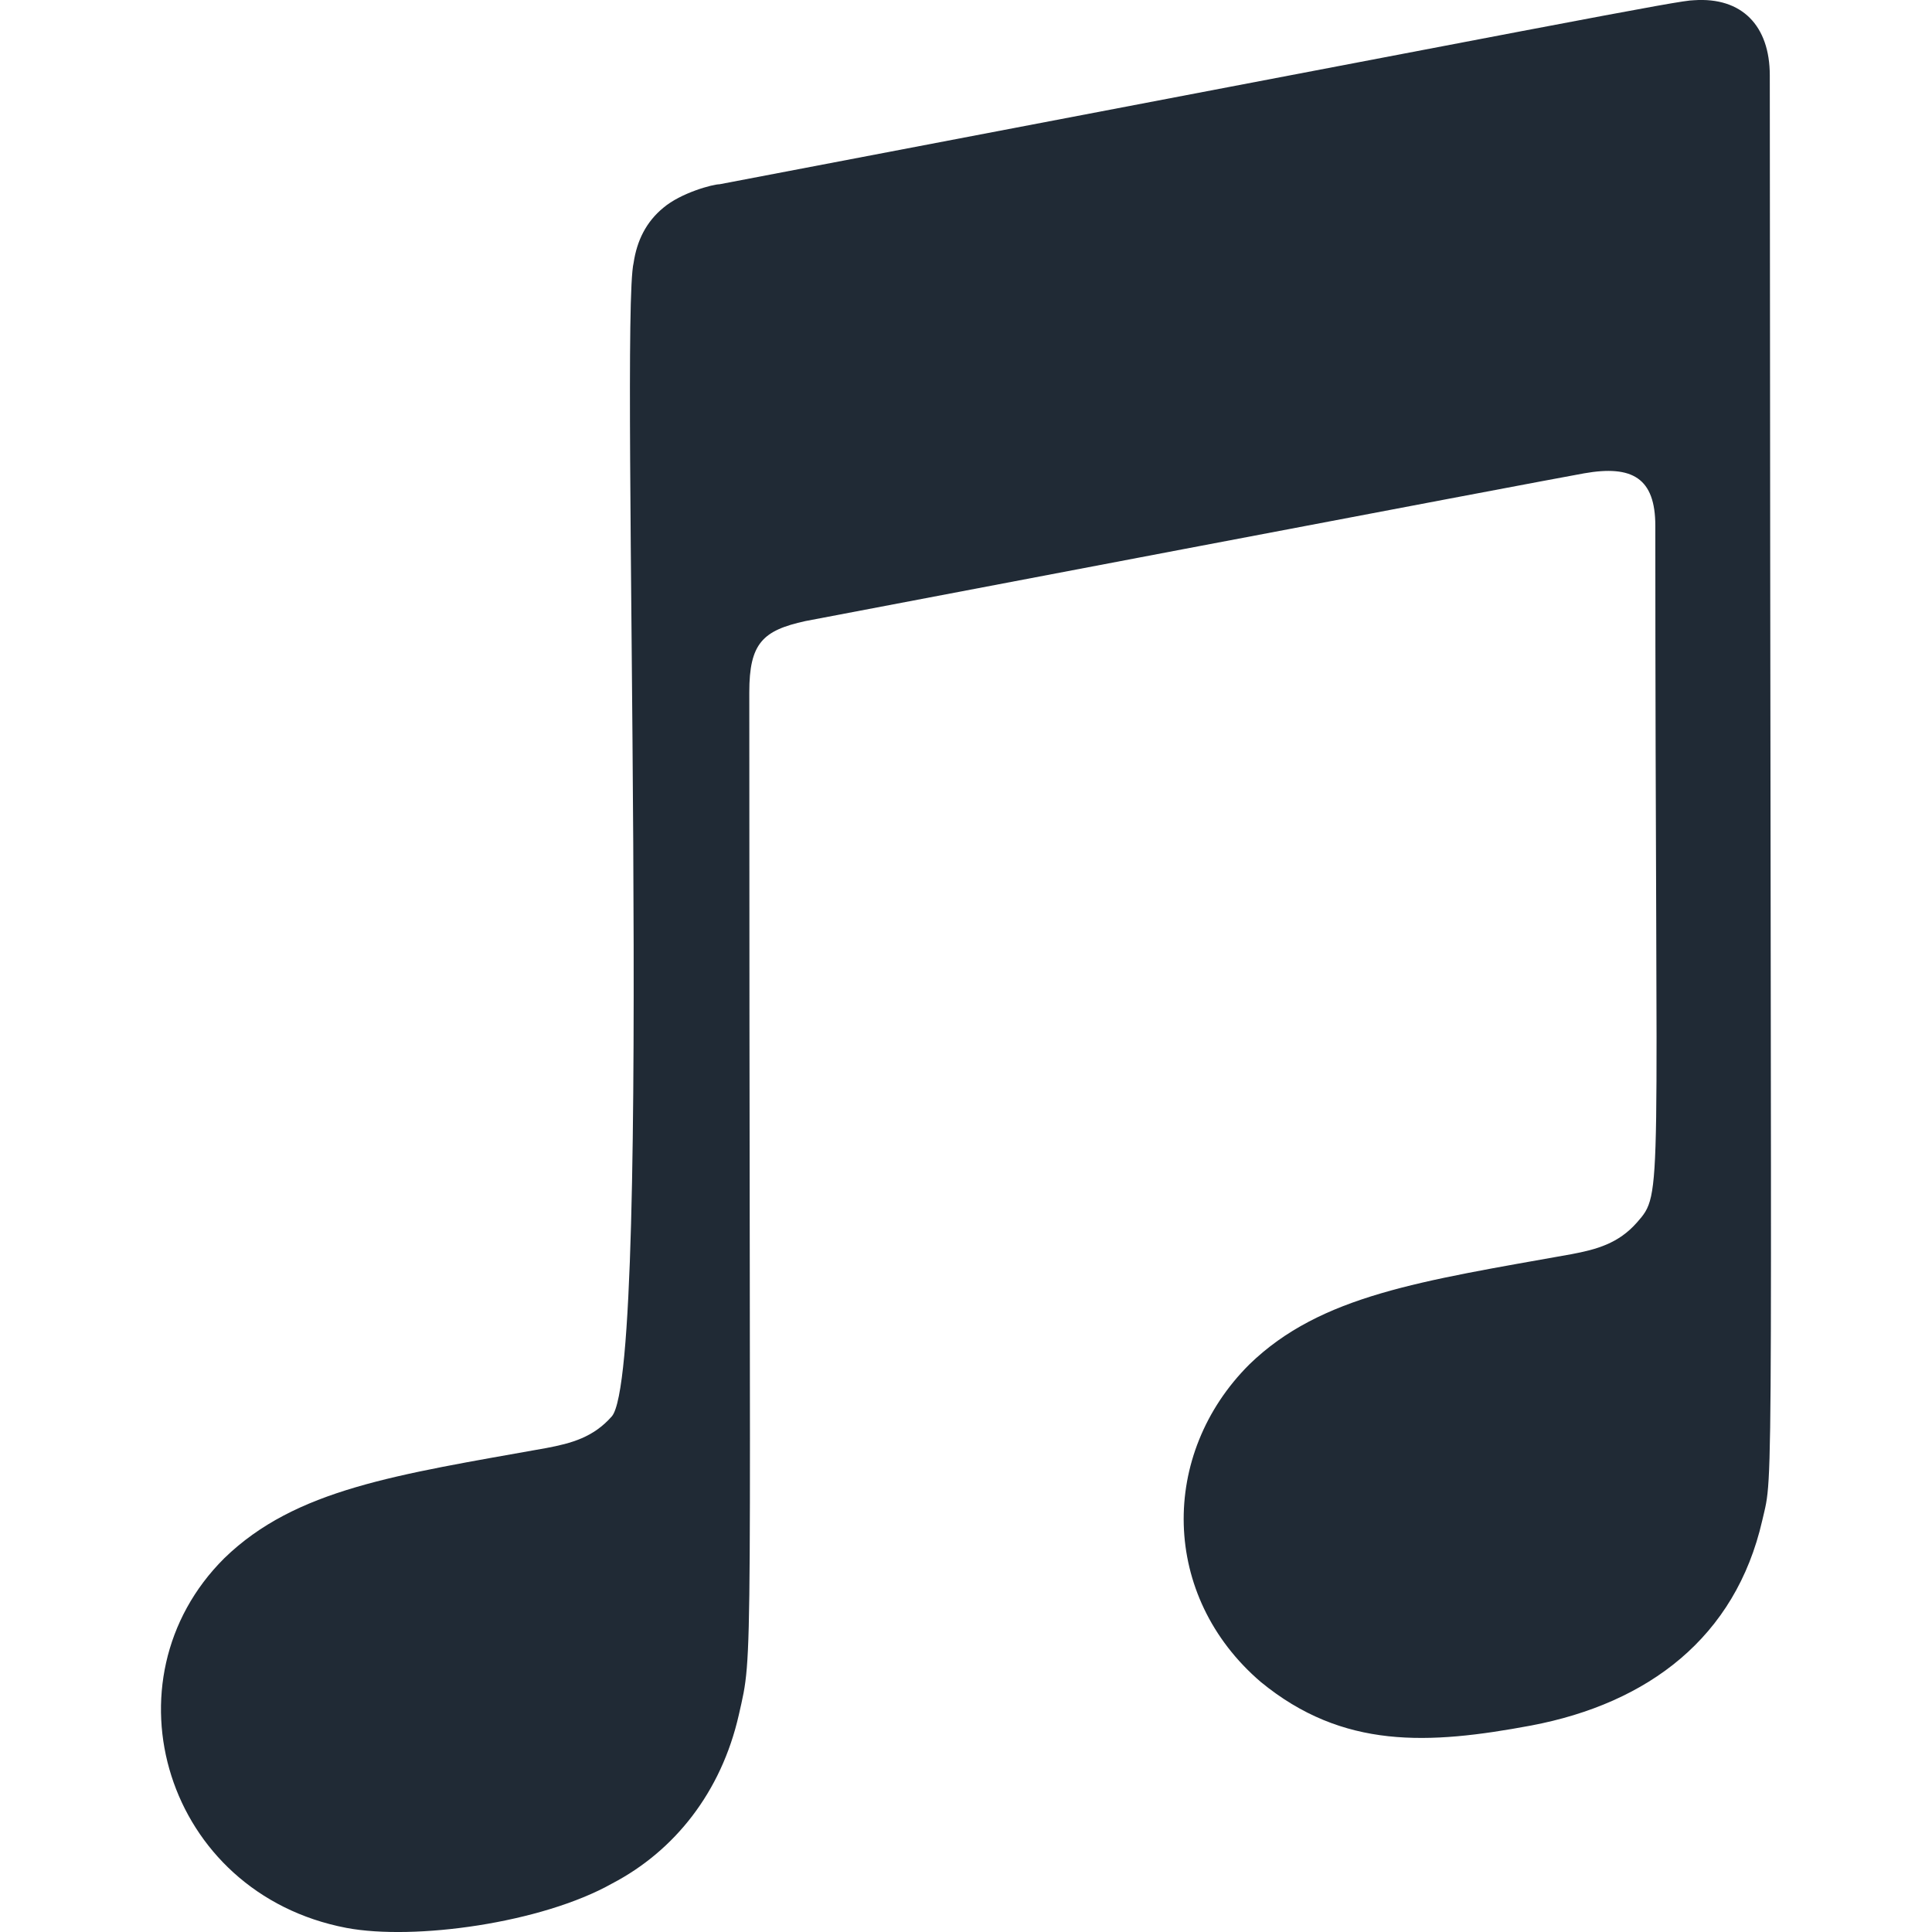 <svg width="24" height="24" viewBox="0 0 24 24" fill="none" xmlns="http://www.w3.org/2000/svg">
<path d="M21.891 18.889C21.558 20.342 20.475 21.159 19.021 21.435C17.745 21.673 16.683 21.732 15.662 20.894C14.417 19.828 14.402 18.062 15.521 16.948C16.407 16.089 17.652 15.914 19.521 15.58C19.834 15.521 20.105 15.447 20.334 15.187C20.667 14.805 20.563 14.97 20.563 6.532C20.563 5.938 20.277 5.774 19.678 5.88C19.251 5.954 10.006 7.715 10.006 7.715C9.475 7.831 9.308 7.99 9.308 8.6C9.308 21.048 9.365 20.475 9.178 21.302C8.959 22.267 8.376 22.994 7.605 23.397C6.73 23.89 5.147 24.108 4.303 23.949C2.053 23.519 1.261 20.873 2.787 19.356C3.673 18.497 4.918 18.322 6.787 17.988C7.1 17.929 7.371 17.855 7.6 17.595C8.126 16.985 7.694 3.986 7.871 3.265C7.912 2.989 8.027 2.756 8.24 2.581C8.459 2.395 8.855 2.289 8.938 2.289C19.563 0.263 20.86 0.003 21.042 0.003C21.641 -0.039 21.985 0.322 21.985 0.937C21.995 19.207 22.042 18.226 21.891 18.889V18.889Z" fill="#202A35"/>
</svg>

